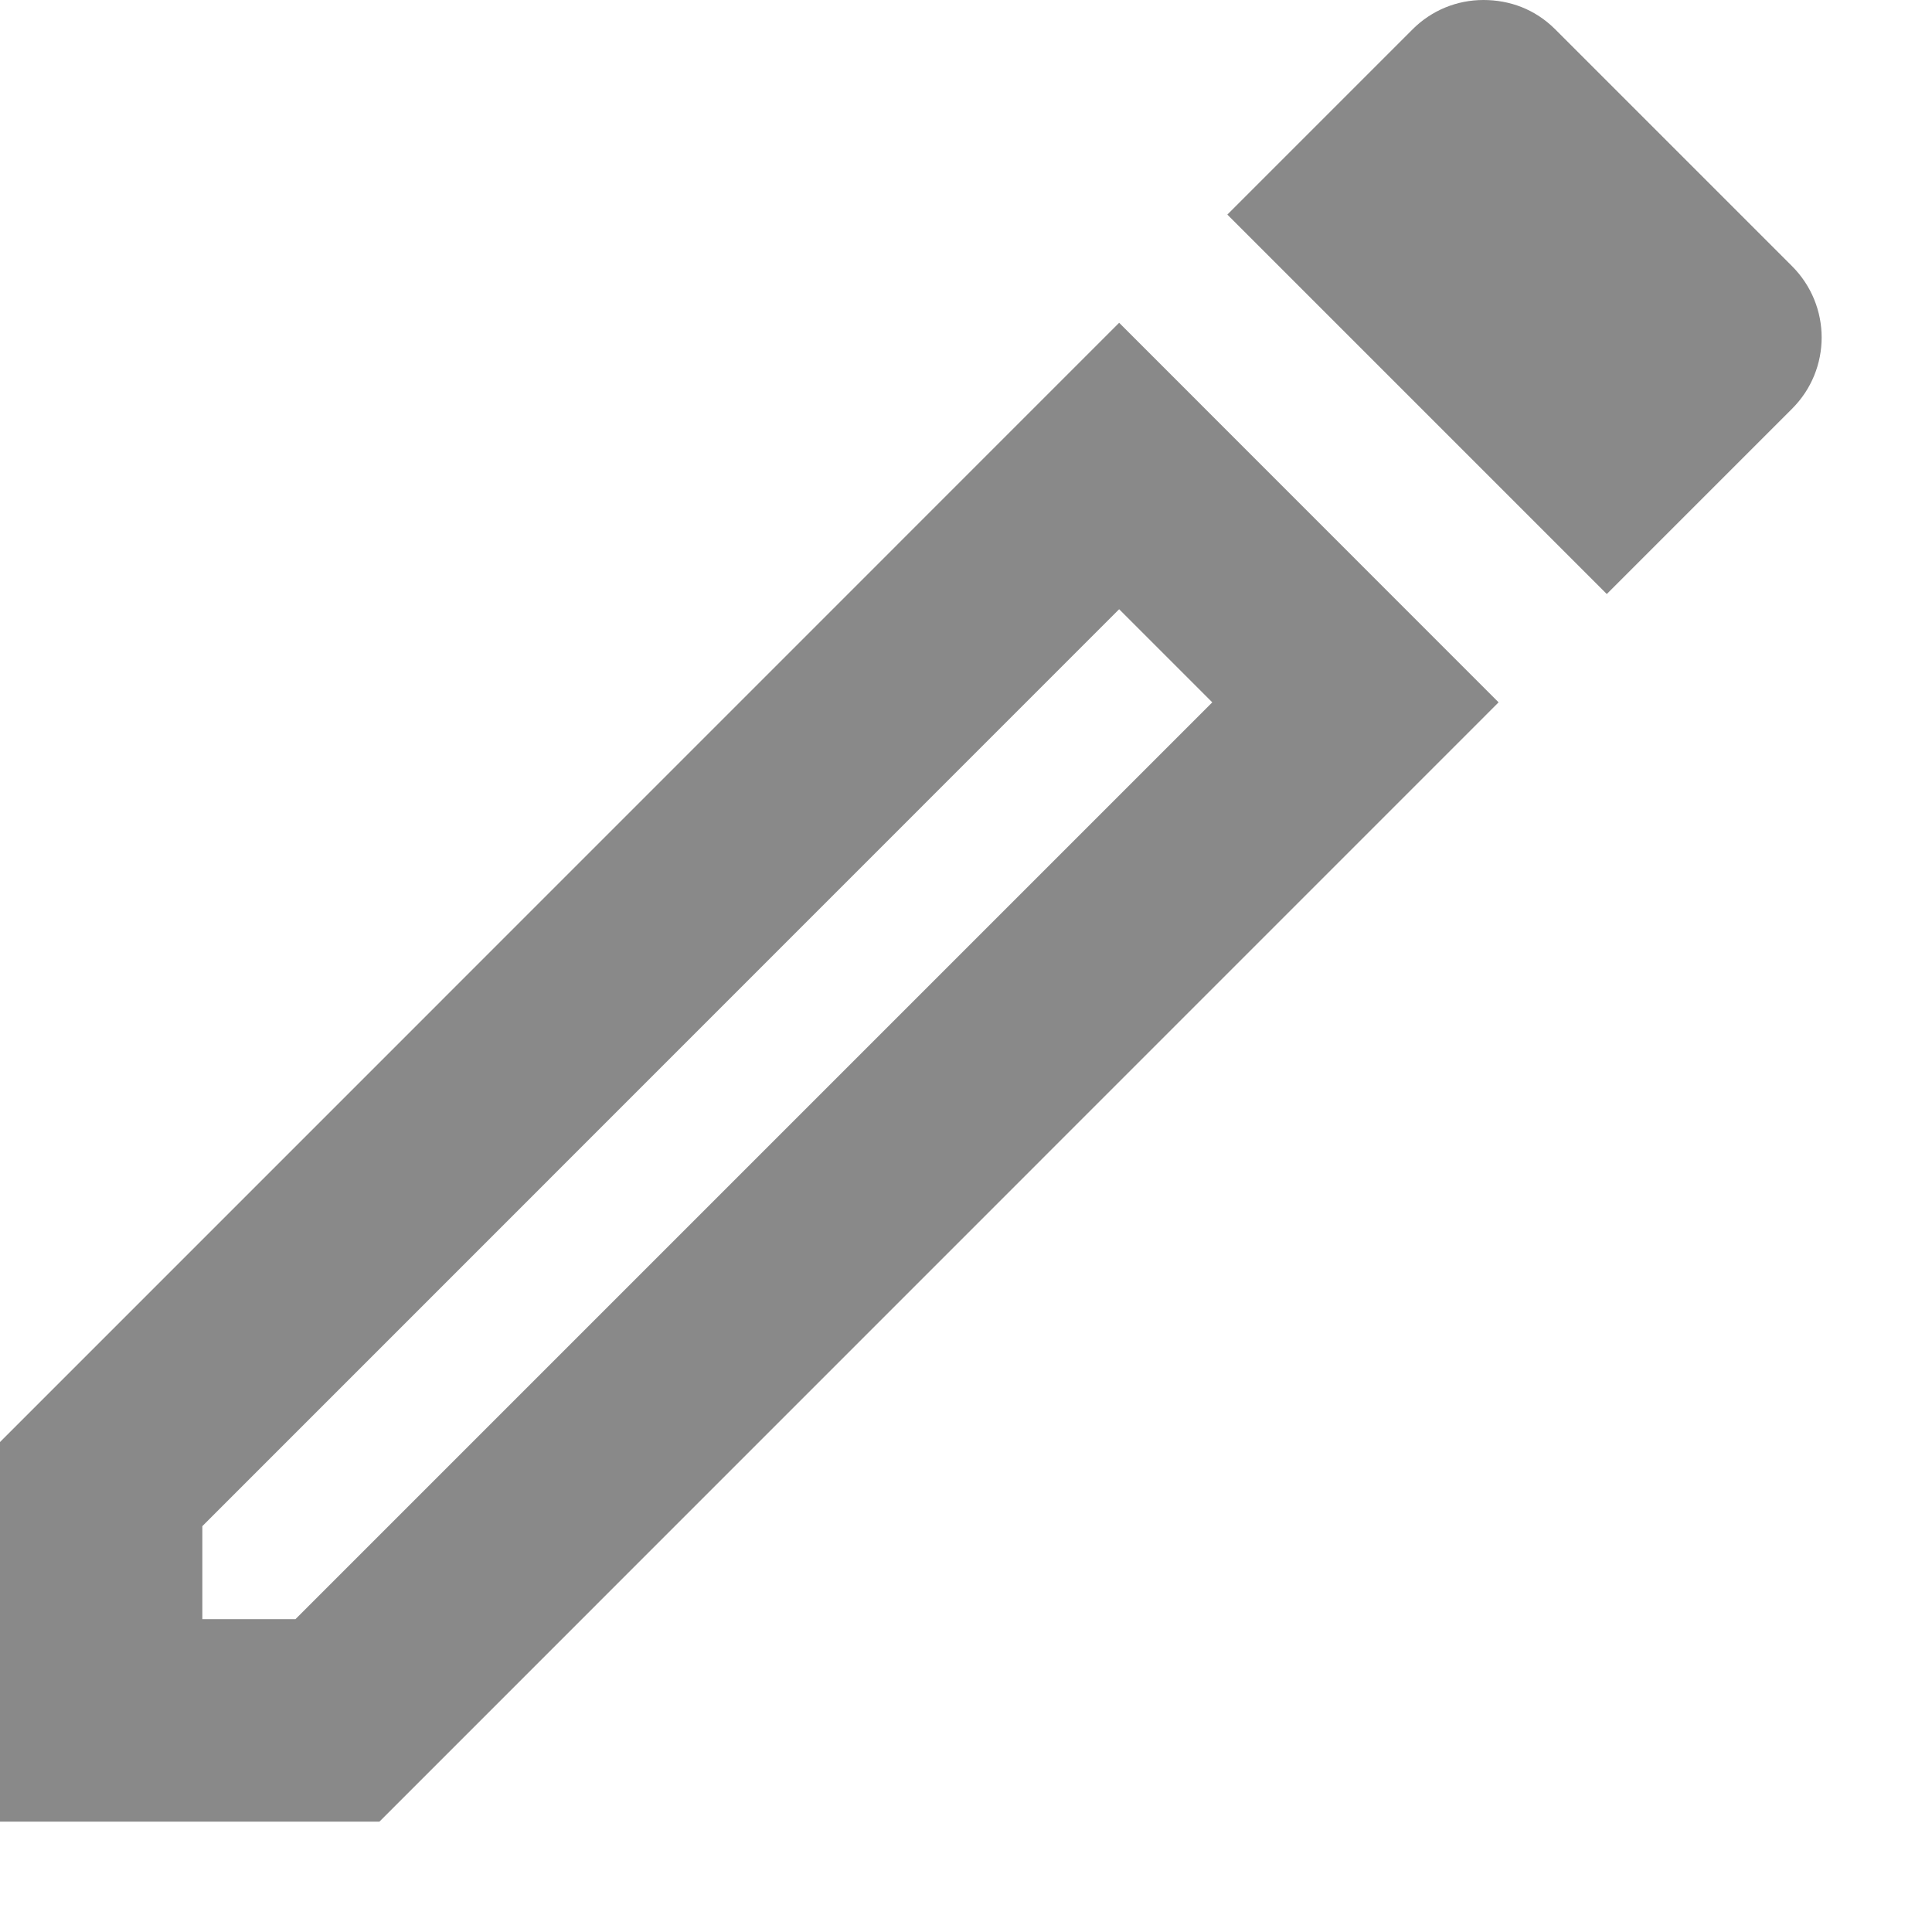 <svg width="15" height="15" viewBox="0 0 15 15" fill="none" xmlns="http://www.w3.org/2000/svg">
<path d="M13.913 3.174C14.22 2.868 14.22 2.373 13.913 2.066L12.075 0.228C11.918 0.071 11.721 0 11.517 0C11.313 0 11.116 0.079 10.967 0.228L9.529 1.666L12.475 4.612L13.913 3.174ZM0 11.196V14.143H2.946L11.635 5.453L8.689 2.506L0 11.196ZM2.294 12.571H1.571V11.849L8.689 4.73L9.412 5.453L2.294 12.571Z" fill="#898989"/>
</svg>
